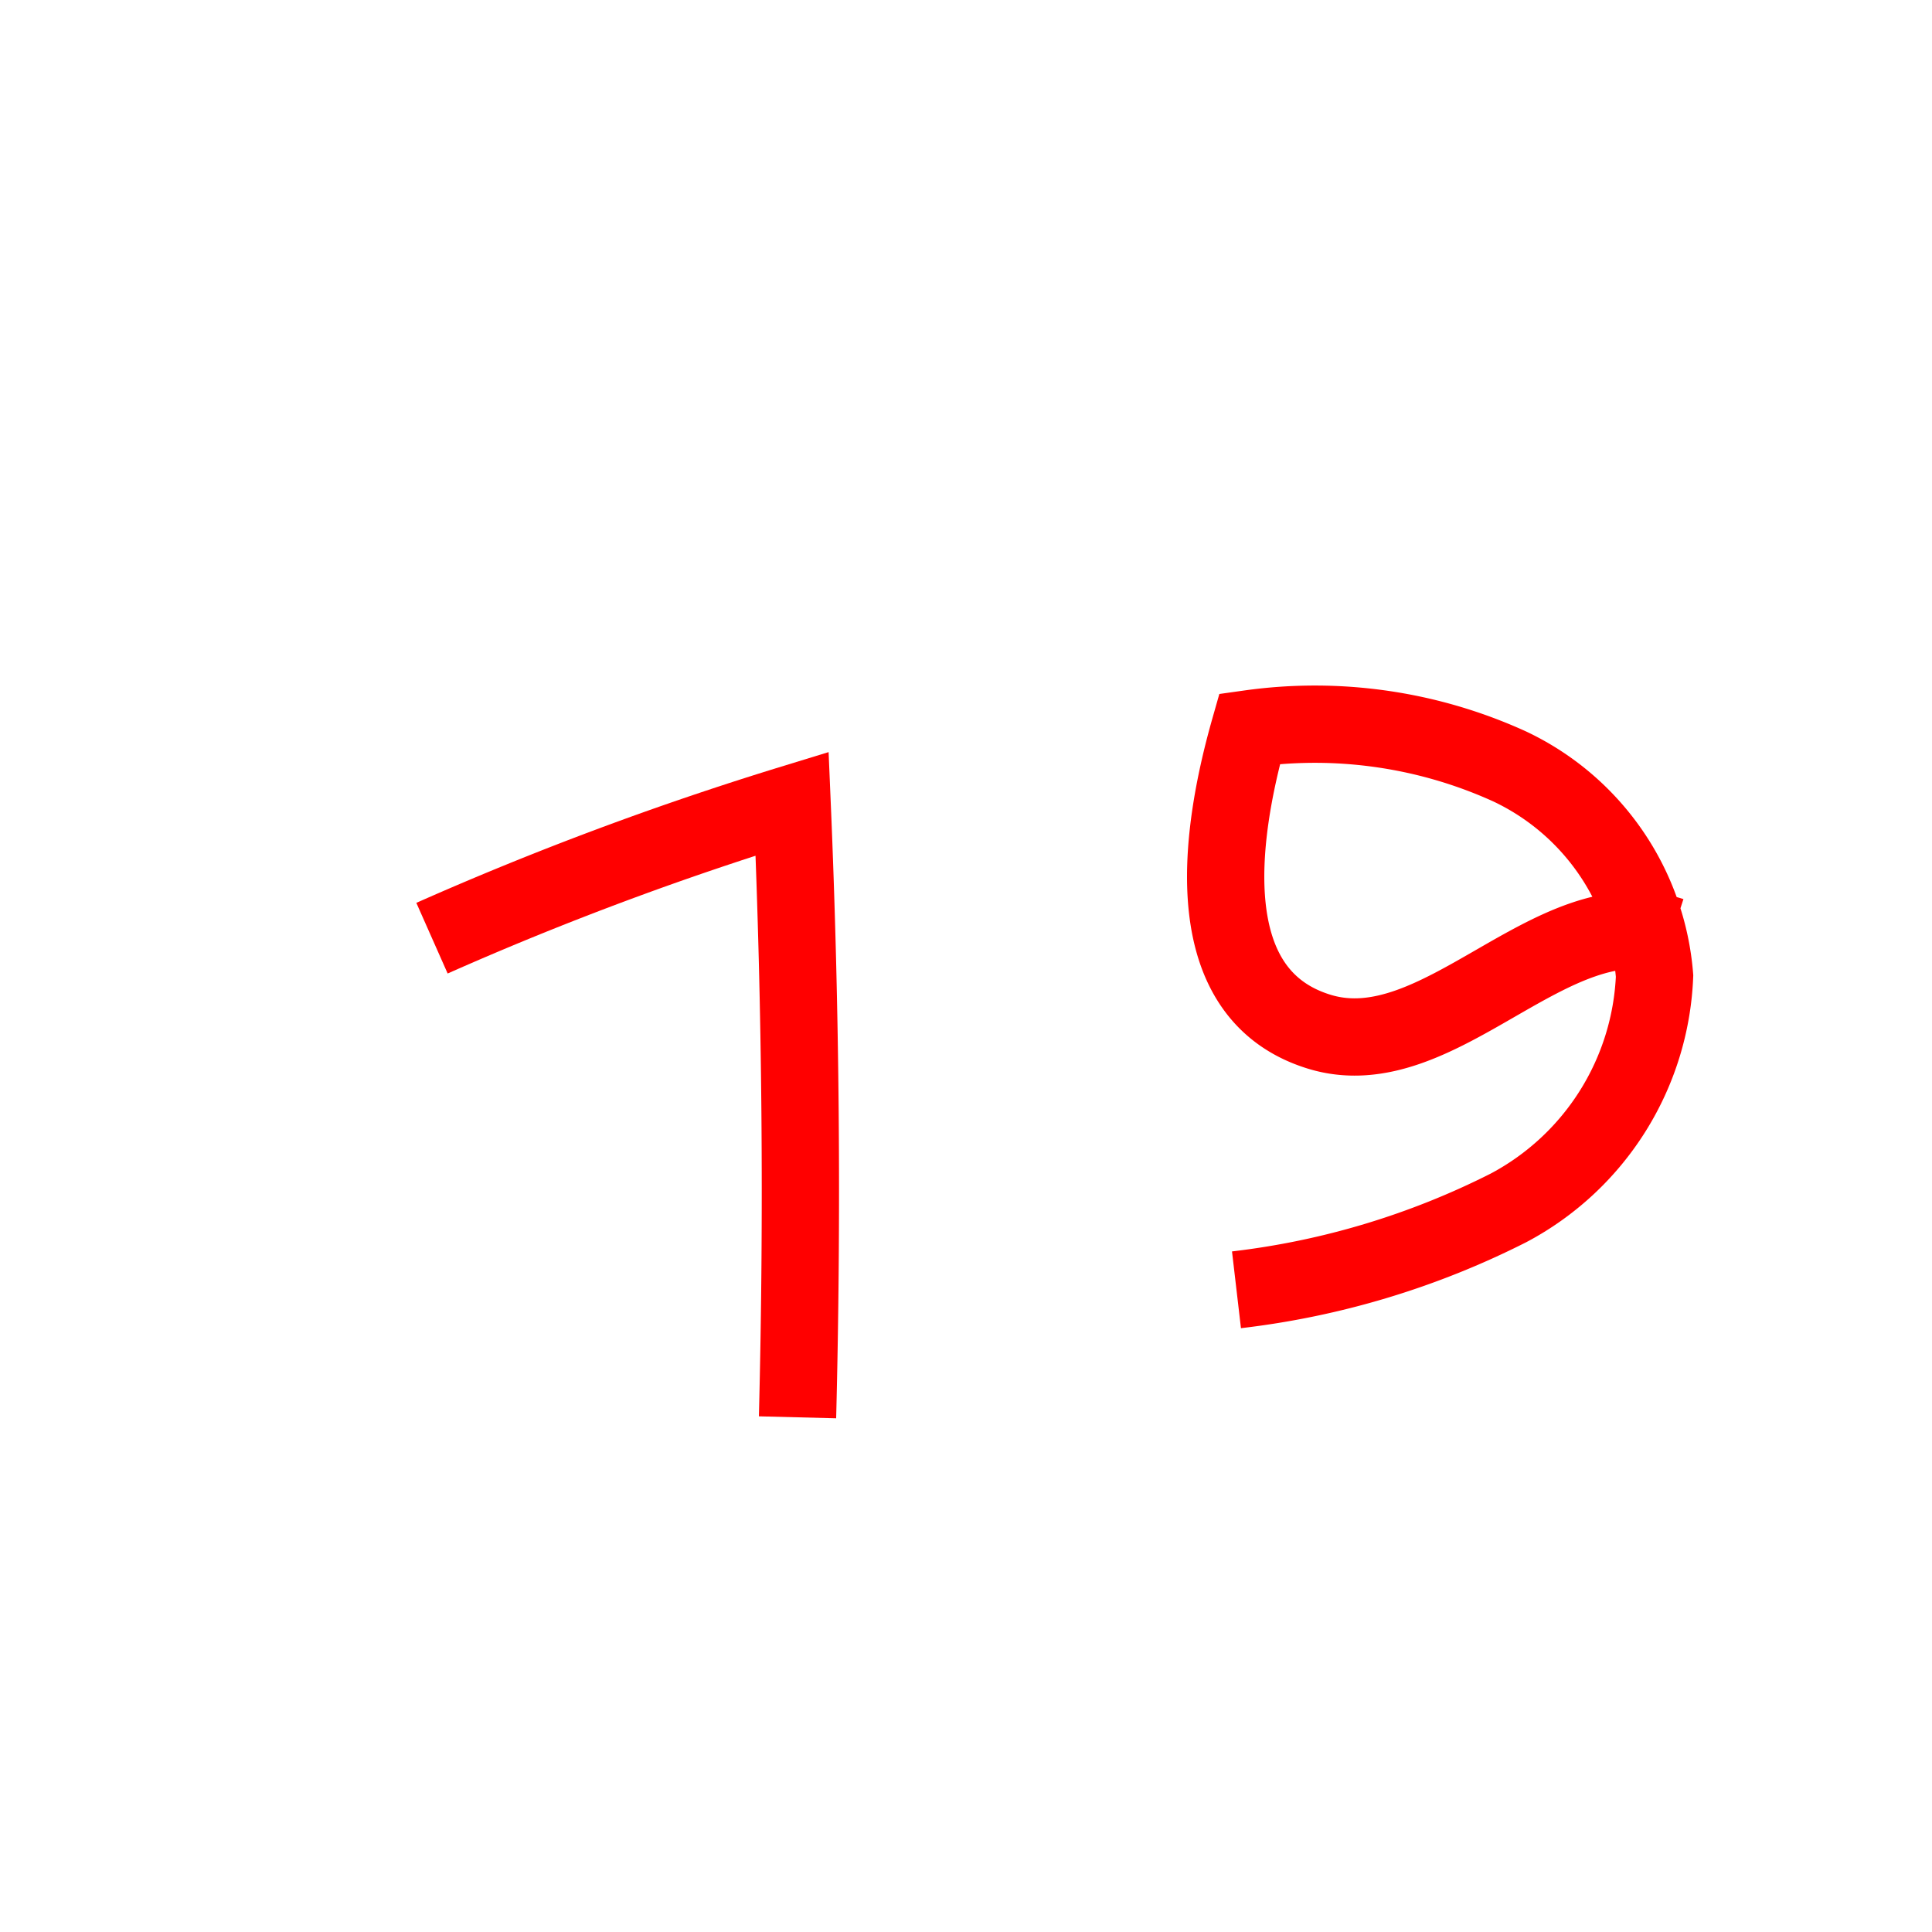 <svg id="everything" xmlns="http://www.w3.org/2000/svg" viewBox="0 0 25 25">
  <defs>
    <style>
      .cls-1 {
        fill: none;
        stroke: red;
        stroke-miterlimit: 10;
      }
    </style>
  </defs>
  <title>n</title>
  <g>
    <path class="cls-1" d="M5.59,12.14a41.58,41.58,0,0,1,4.66-1.74q0.17,4,.07,7.94"/>
    <path class="cls-1" d="M21.63,12.11c-1.55-.5-3,1.72-4.56,1.24s-1.31-2.48-.9-3.92a6.08,6.08,0,0,1,3.37.49,3.29,3.29,0,0,1,1.87,2.71,3.56,3.56,0,0,1-1.89,3A10.48,10.48,0,0,1,16,16.69"/>
  </g>
</svg>
